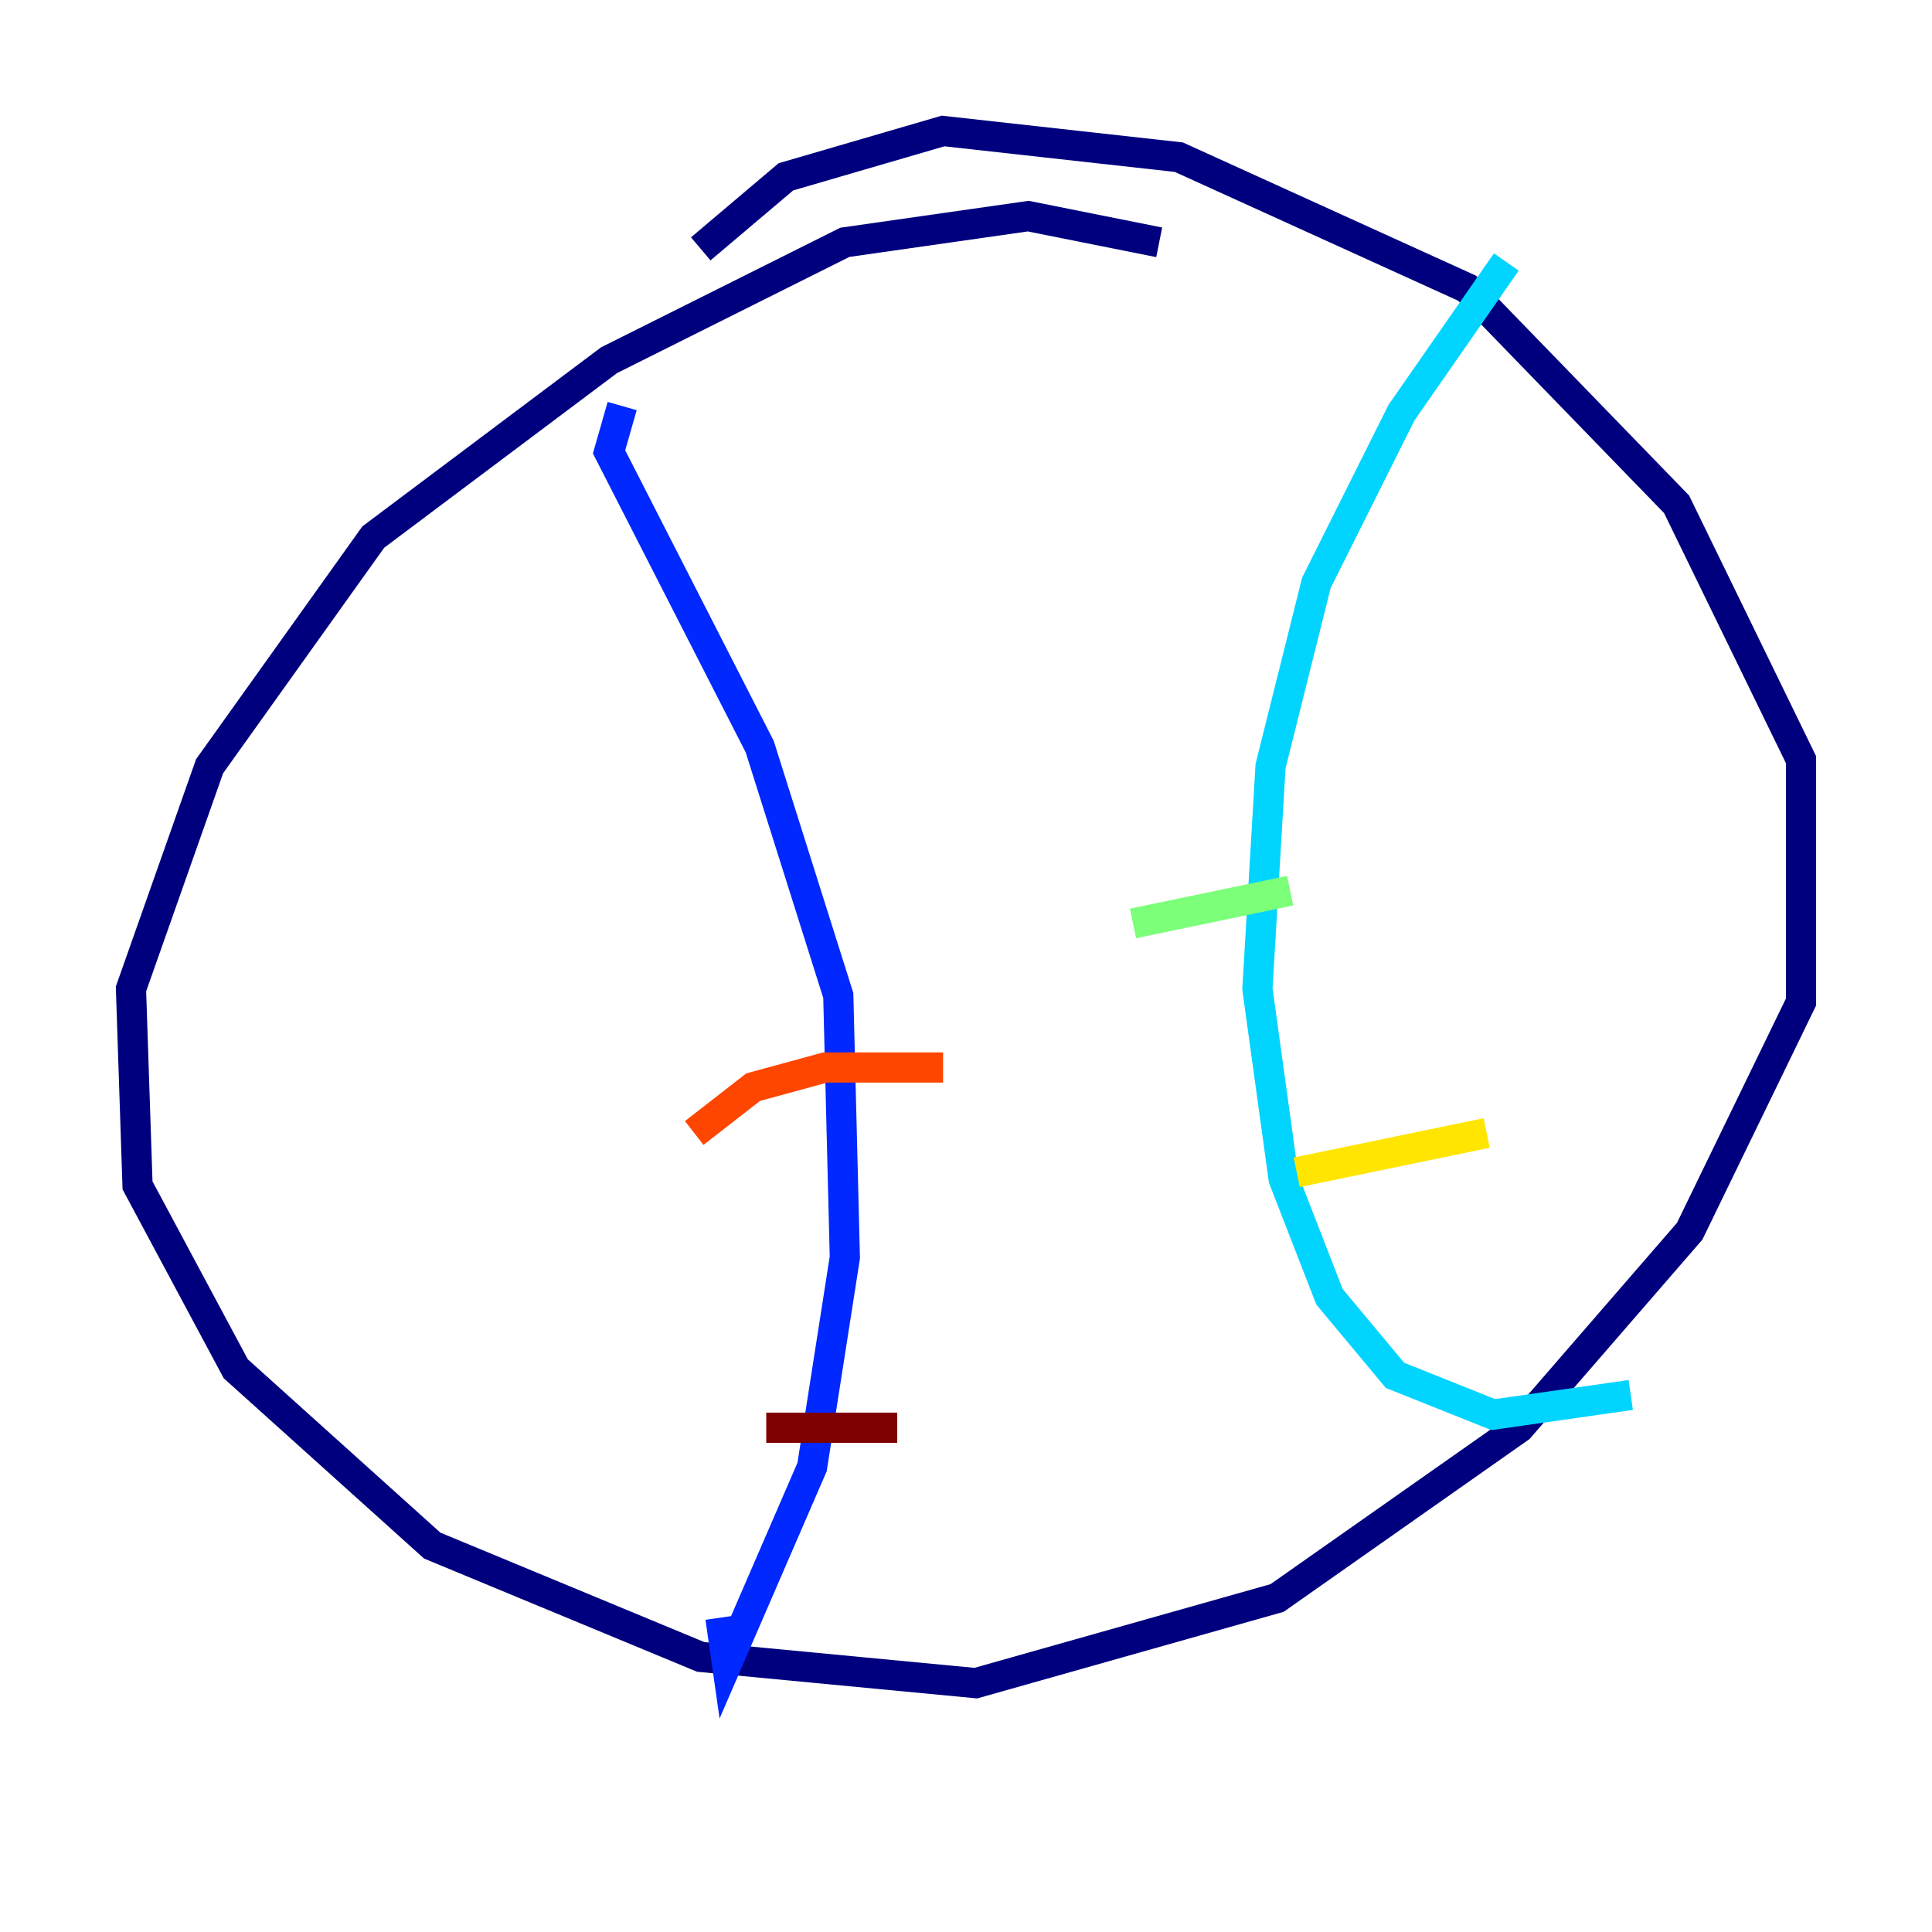 <?xml version="1.0" encoding="utf-8" ?>
<svg baseProfile="tiny" height="128" version="1.2" viewBox="0,0,128,128" width="128" xmlns="http://www.w3.org/2000/svg" xmlns:ev="http://www.w3.org/2001/xml-events" xmlns:xlink="http://www.w3.org/1999/xlink"><defs /><polyline fill="none" points="76.8,16.054 68.122,14.319 55.973,16.054 40.352,23.864 24.732,35.58 13.885,50.766 8.678,65.519 9.112,78.536 15.62,90.685 28.637,102.4 46.427,109.776 64.651,111.512 84.61,105.871 100.664,94.59 111.946,81.573 119.322,66.386 119.322,50.332 111.078,33.41 97.193,19.091 78.102,10.414 62.481,8.678 52.068,11.715 46.427,16.488" stroke="#00007f" stroke-width="2" /><polyline fill="none" points="41.22,26.902 40.352,29.939 50.332,49.464 55.539,65.953 55.973,83.308 53.803,97.193 48.163,110.21 47.729,107.173" stroke="#0028ff" stroke-width="2" /><polyline fill="none" points="99.797,17.356 92.854,27.336 87.214,38.617 84.176,50.766 83.308,65.519 85.044,78.102 88.081,85.912 92.42,91.119 98.929,93.722 108.041,92.42" stroke="#00d4ff" stroke-width="2" /><polyline fill="none" points="75.064,61.18 85.478,59.01" stroke="#7cff79" stroke-width="2" /><polyline fill="none" points="85.912,77.668 98.495,75.064" stroke="#ffe500" stroke-width="2" /><polyline fill="none" points="45.993,75.064 49.898,72.027 54.671,70.725 62.481,70.725" stroke="#ff4600" stroke-width="2" /><polyline fill="none" points="50.766,94.59 59.444,94.59" stroke="#7f0000" stroke-width="2" /></svg>
